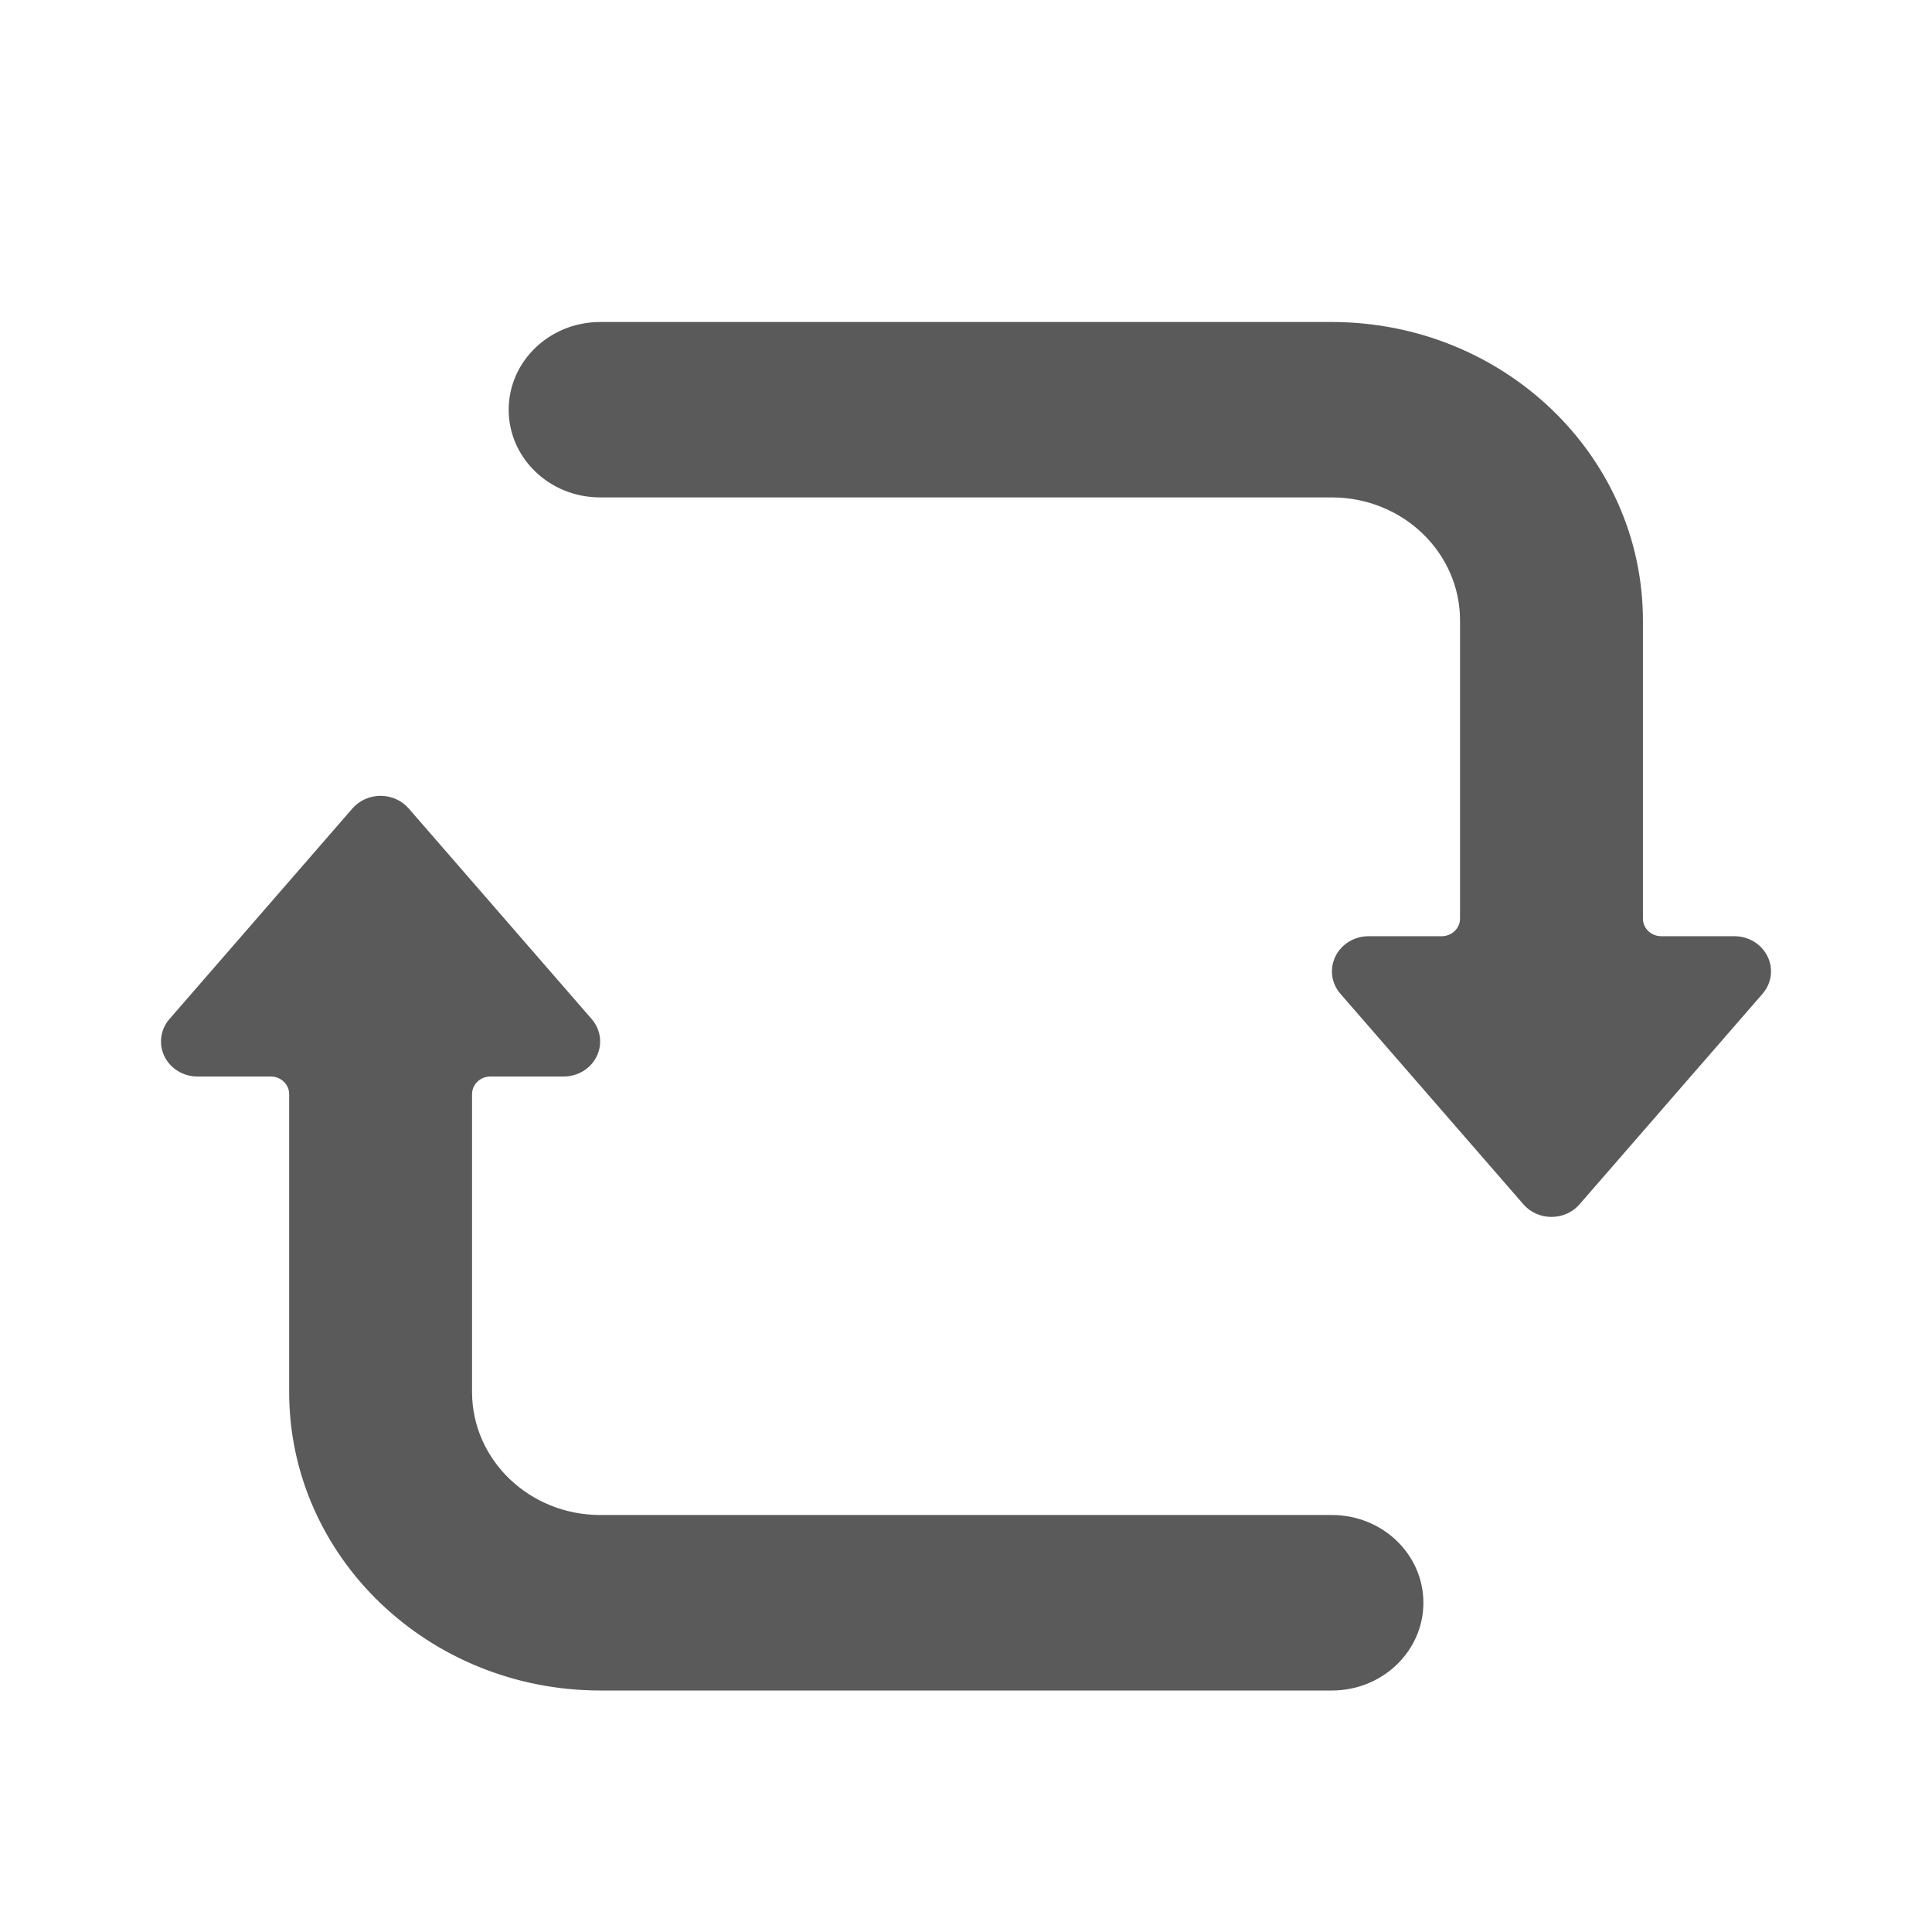 <svg width="24" height="24" viewBox="0 0 24 24" fill="none" xmlns="http://www.w3.org/2000/svg">
<g id="sync">
<path id="Shape" fill-rule="evenodd" clip-rule="evenodd" d="M19.622 14.96C19.536 15.06 19.408 15.117 19.273 15.117C19.138 15.117 19.01 15.06 18.924 14.96L16.651 12.345C16.538 12.215 16.514 12.034 16.589 11.881C16.664 11.728 16.824 11.63 17 11.63H17.909C18.035 11.63 18.137 11.532 18.137 11.412V7.707C18.137 6.864 17.425 6.18 16.546 6.179H7.455C6.828 6.179 6.319 5.692 6.319 5.09C6.319 4.488 6.828 4 7.455 4H16.546C18.679 4.002 20.408 5.661 20.409 7.707V11.412C20.409 11.532 20.511 11.63 20.637 11.63H21.546C21.722 11.63 21.882 11.728 21.957 11.881C22.032 12.034 22.008 12.215 21.895 12.345L19.622 14.96ZM16.546 21H7.455C5.323 20.998 3.595 19.341 3.592 17.297V13.591C3.592 13.534 3.568 13.478 3.525 13.437C3.483 13.396 3.425 13.373 3.364 13.373H2.455C2.279 13.374 2.118 13.276 2.043 13.123C1.968 12.97 1.992 12.789 2.105 12.659L4.378 10.043C4.464 9.944 4.592 9.886 4.727 9.886C4.863 9.886 4.991 9.944 5.077 10.043L7.35 12.659C7.463 12.789 7.487 12.969 7.412 13.123C7.337 13.276 7.177 13.373 7.001 13.373H6.092C6.031 13.373 5.973 13.396 5.931 13.437C5.888 13.478 5.864 13.534 5.864 13.591V17.297C5.867 18.138 6.578 18.819 7.455 18.82H16.546C17.173 18.82 17.682 19.308 17.682 19.91C17.682 20.512 17.173 21 16.546 21Z" fill="#5A5A5A"/>
</g>
</svg>
